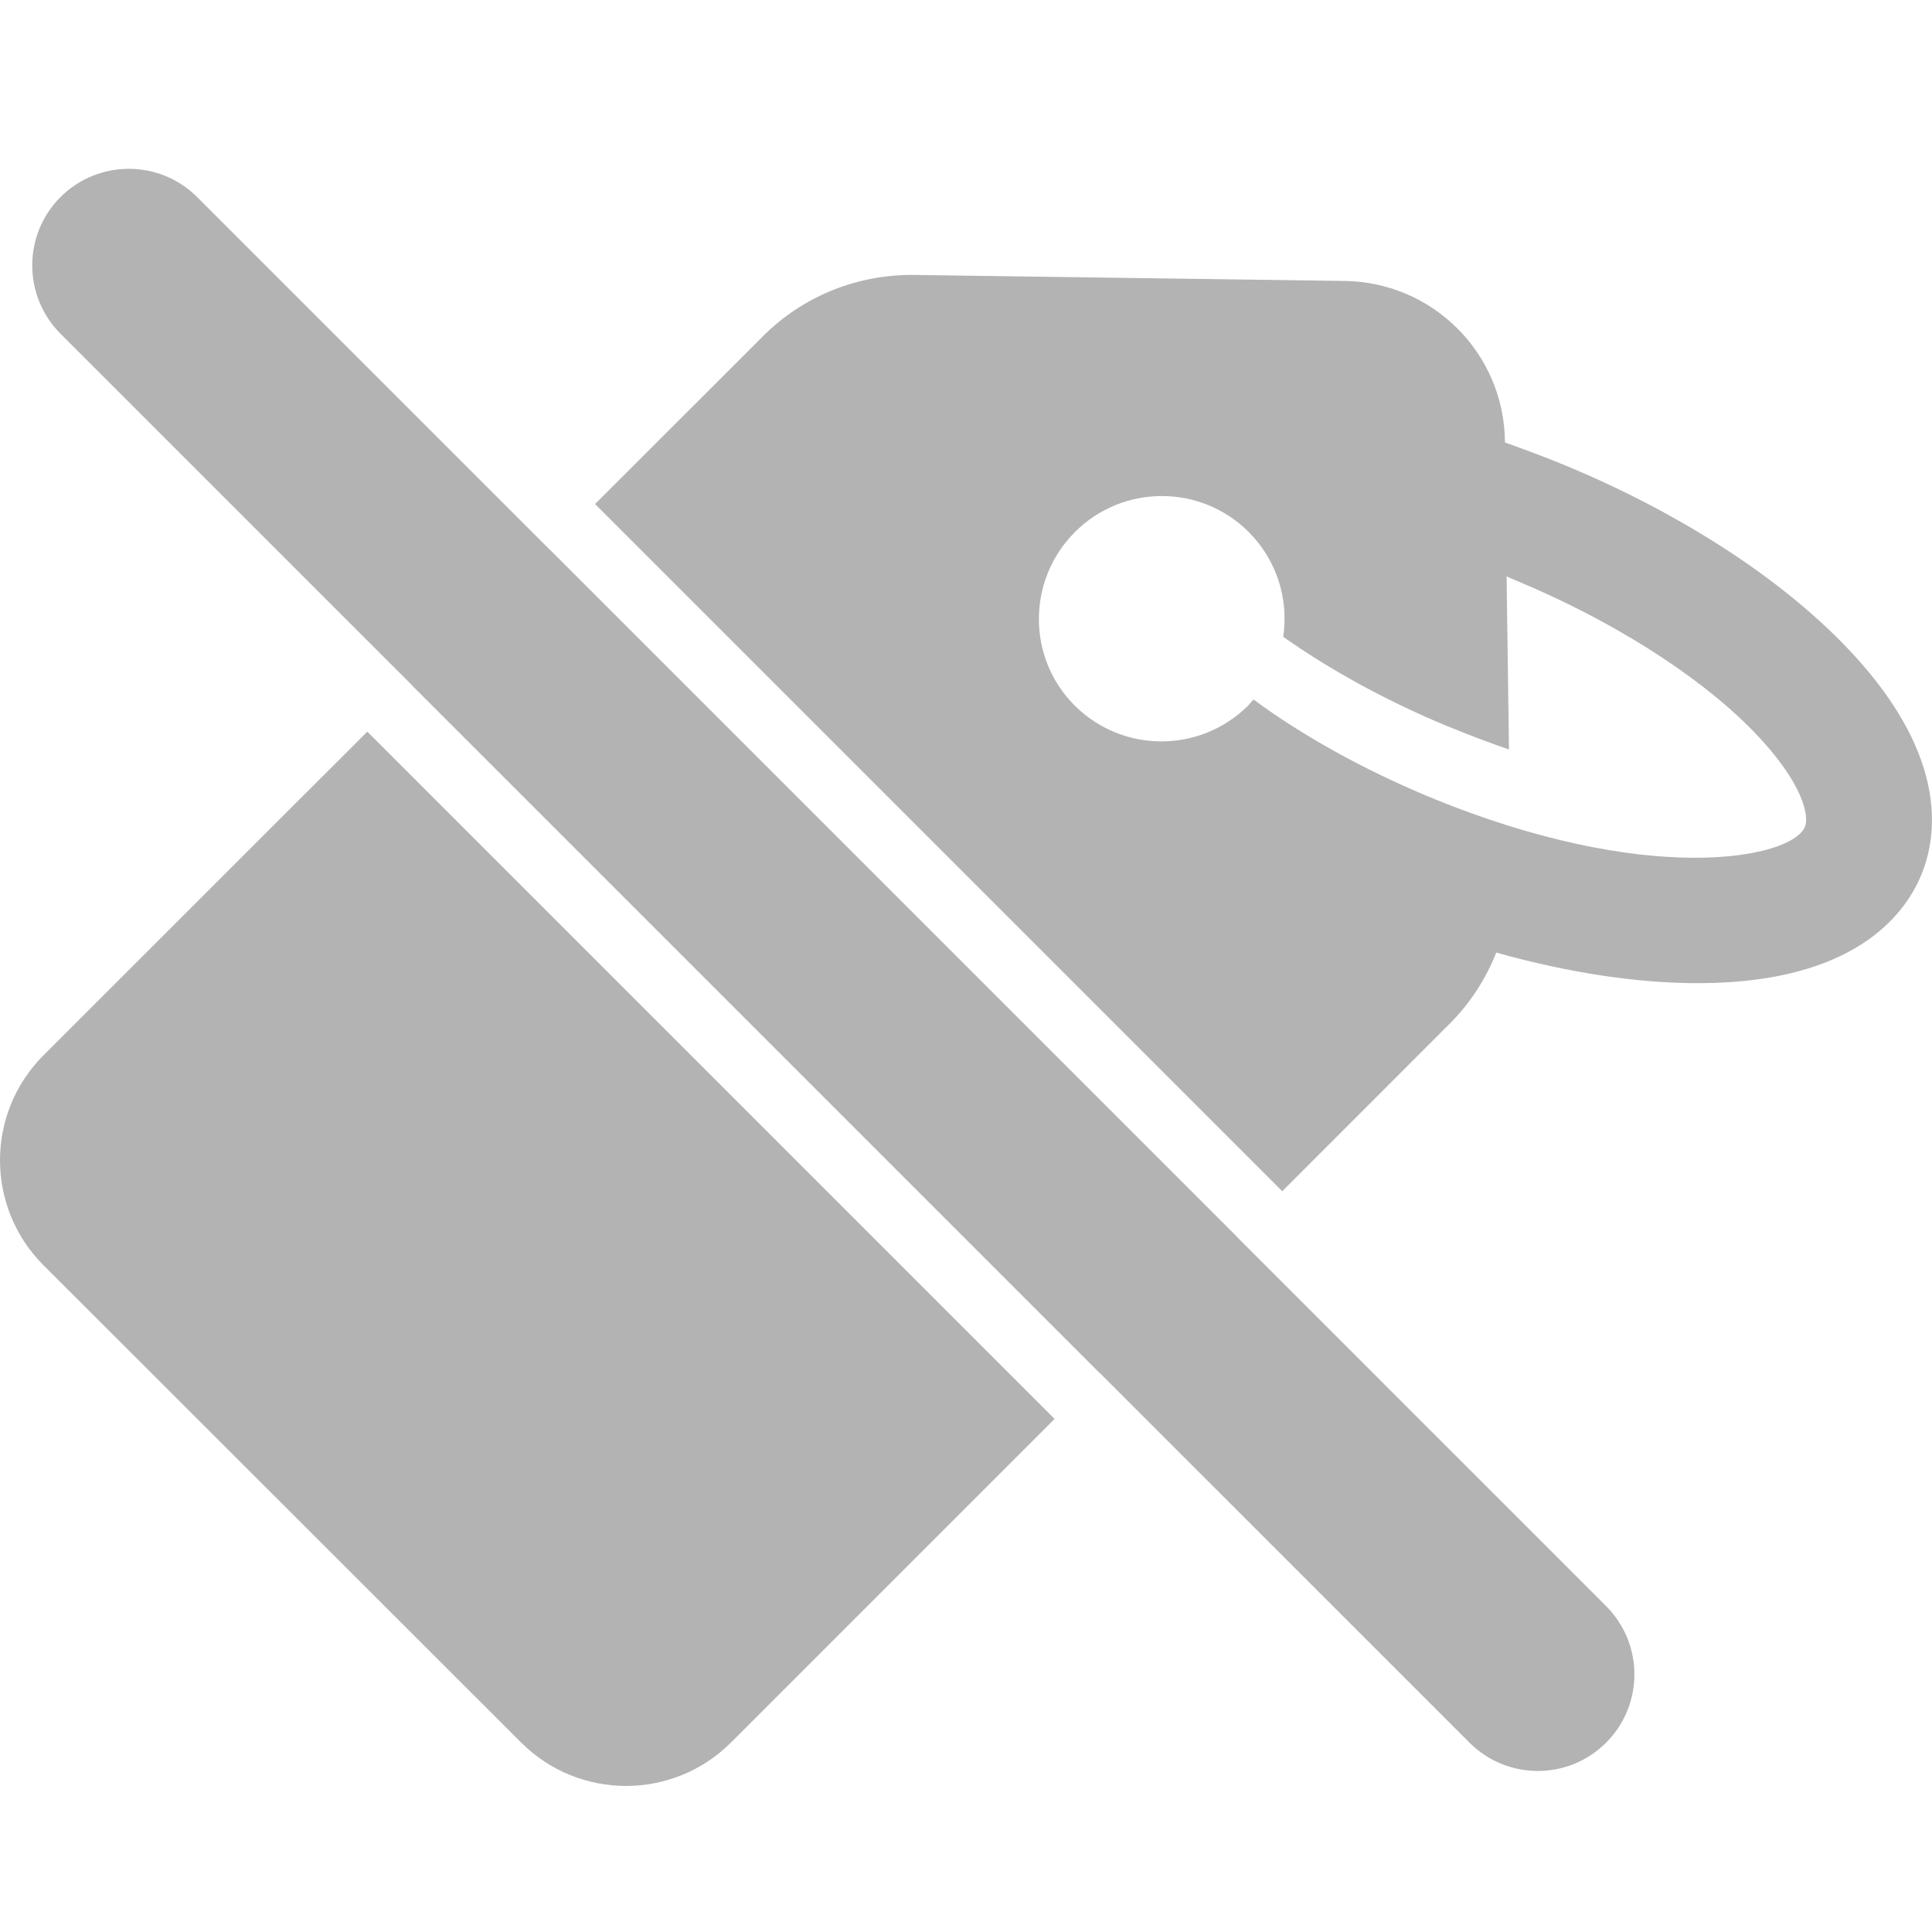<svg width="26" height="26" viewBox="0 0 26 26" fill="none" xmlns="http://www.w3.org/2000/svg">
<path fill-rule="evenodd" clip-rule="evenodd" d="M0.814 2.652C1.322 2.145 2.145 2.145 2.653 2.652L21.614 21.614C22.122 22.122 22.122 22.945 21.614 23.452C21.107 23.96 20.284 23.96 19.776 23.452L0.814 4.491C0.307 3.983 0.307 3.16 0.814 2.652Z" fill="#B3B3B3"/>
<path fill-rule="evenodd" clip-rule="evenodd" d="M4.943 9.846L0.585 14.202C-0.195 14.982 -0.195 16.247 0.585 17.027L7.013 23.45C7.792 24.229 9.058 24.229 9.837 23.45L14.192 19.095L4.943 9.846ZM16.643 16.643L14.805 18.482L5.556 9.233L7.395 7.396L16.643 16.643ZM17.256 16.031L19.506 13.78C19.784 13.503 19.997 13.172 20.136 12.819C21.108 13.092 22.053 13.236 22.886 13.231C24.947 13.22 25.63 12.318 25.854 11.778C26.078 11.245 26.238 10.123 24.792 8.65L24.744 8.602C23.847 7.705 22.544 6.877 21.065 6.263C20.793 6.151 20.52 6.05 20.253 5.954V5.938C20.238 4.752 19.282 3.797 18.096 3.781L12.304 3.7C11.535 3.69 10.798 3.989 10.259 4.533L8.008 6.783L17.256 16.031ZM16.805 7.16C16.159 6.514 15.112 6.514 14.466 7.16C13.82 7.806 13.82 8.853 14.461 9.493C15.107 10.139 16.153 10.139 16.799 9.493C16.81 9.48 16.822 9.467 16.834 9.453C16.846 9.44 16.858 9.427 16.869 9.413C17.525 9.899 18.337 10.348 19.202 10.711C22.16 11.944 24.108 11.559 24.29 11.127C24.349 10.988 24.274 10.534 23.58 9.824L23.548 9.792C22.816 9.061 21.679 8.345 20.414 7.817C20.39 7.806 20.367 7.797 20.344 7.787C20.322 7.778 20.299 7.769 20.275 7.758L20.307 10.086C20.04 9.995 19.762 9.888 19.474 9.771C18.663 9.435 17.904 9.018 17.269 8.57C17.344 8.073 17.189 7.545 16.805 7.16Z" fill="#B3B3B3"/>
</svg>
